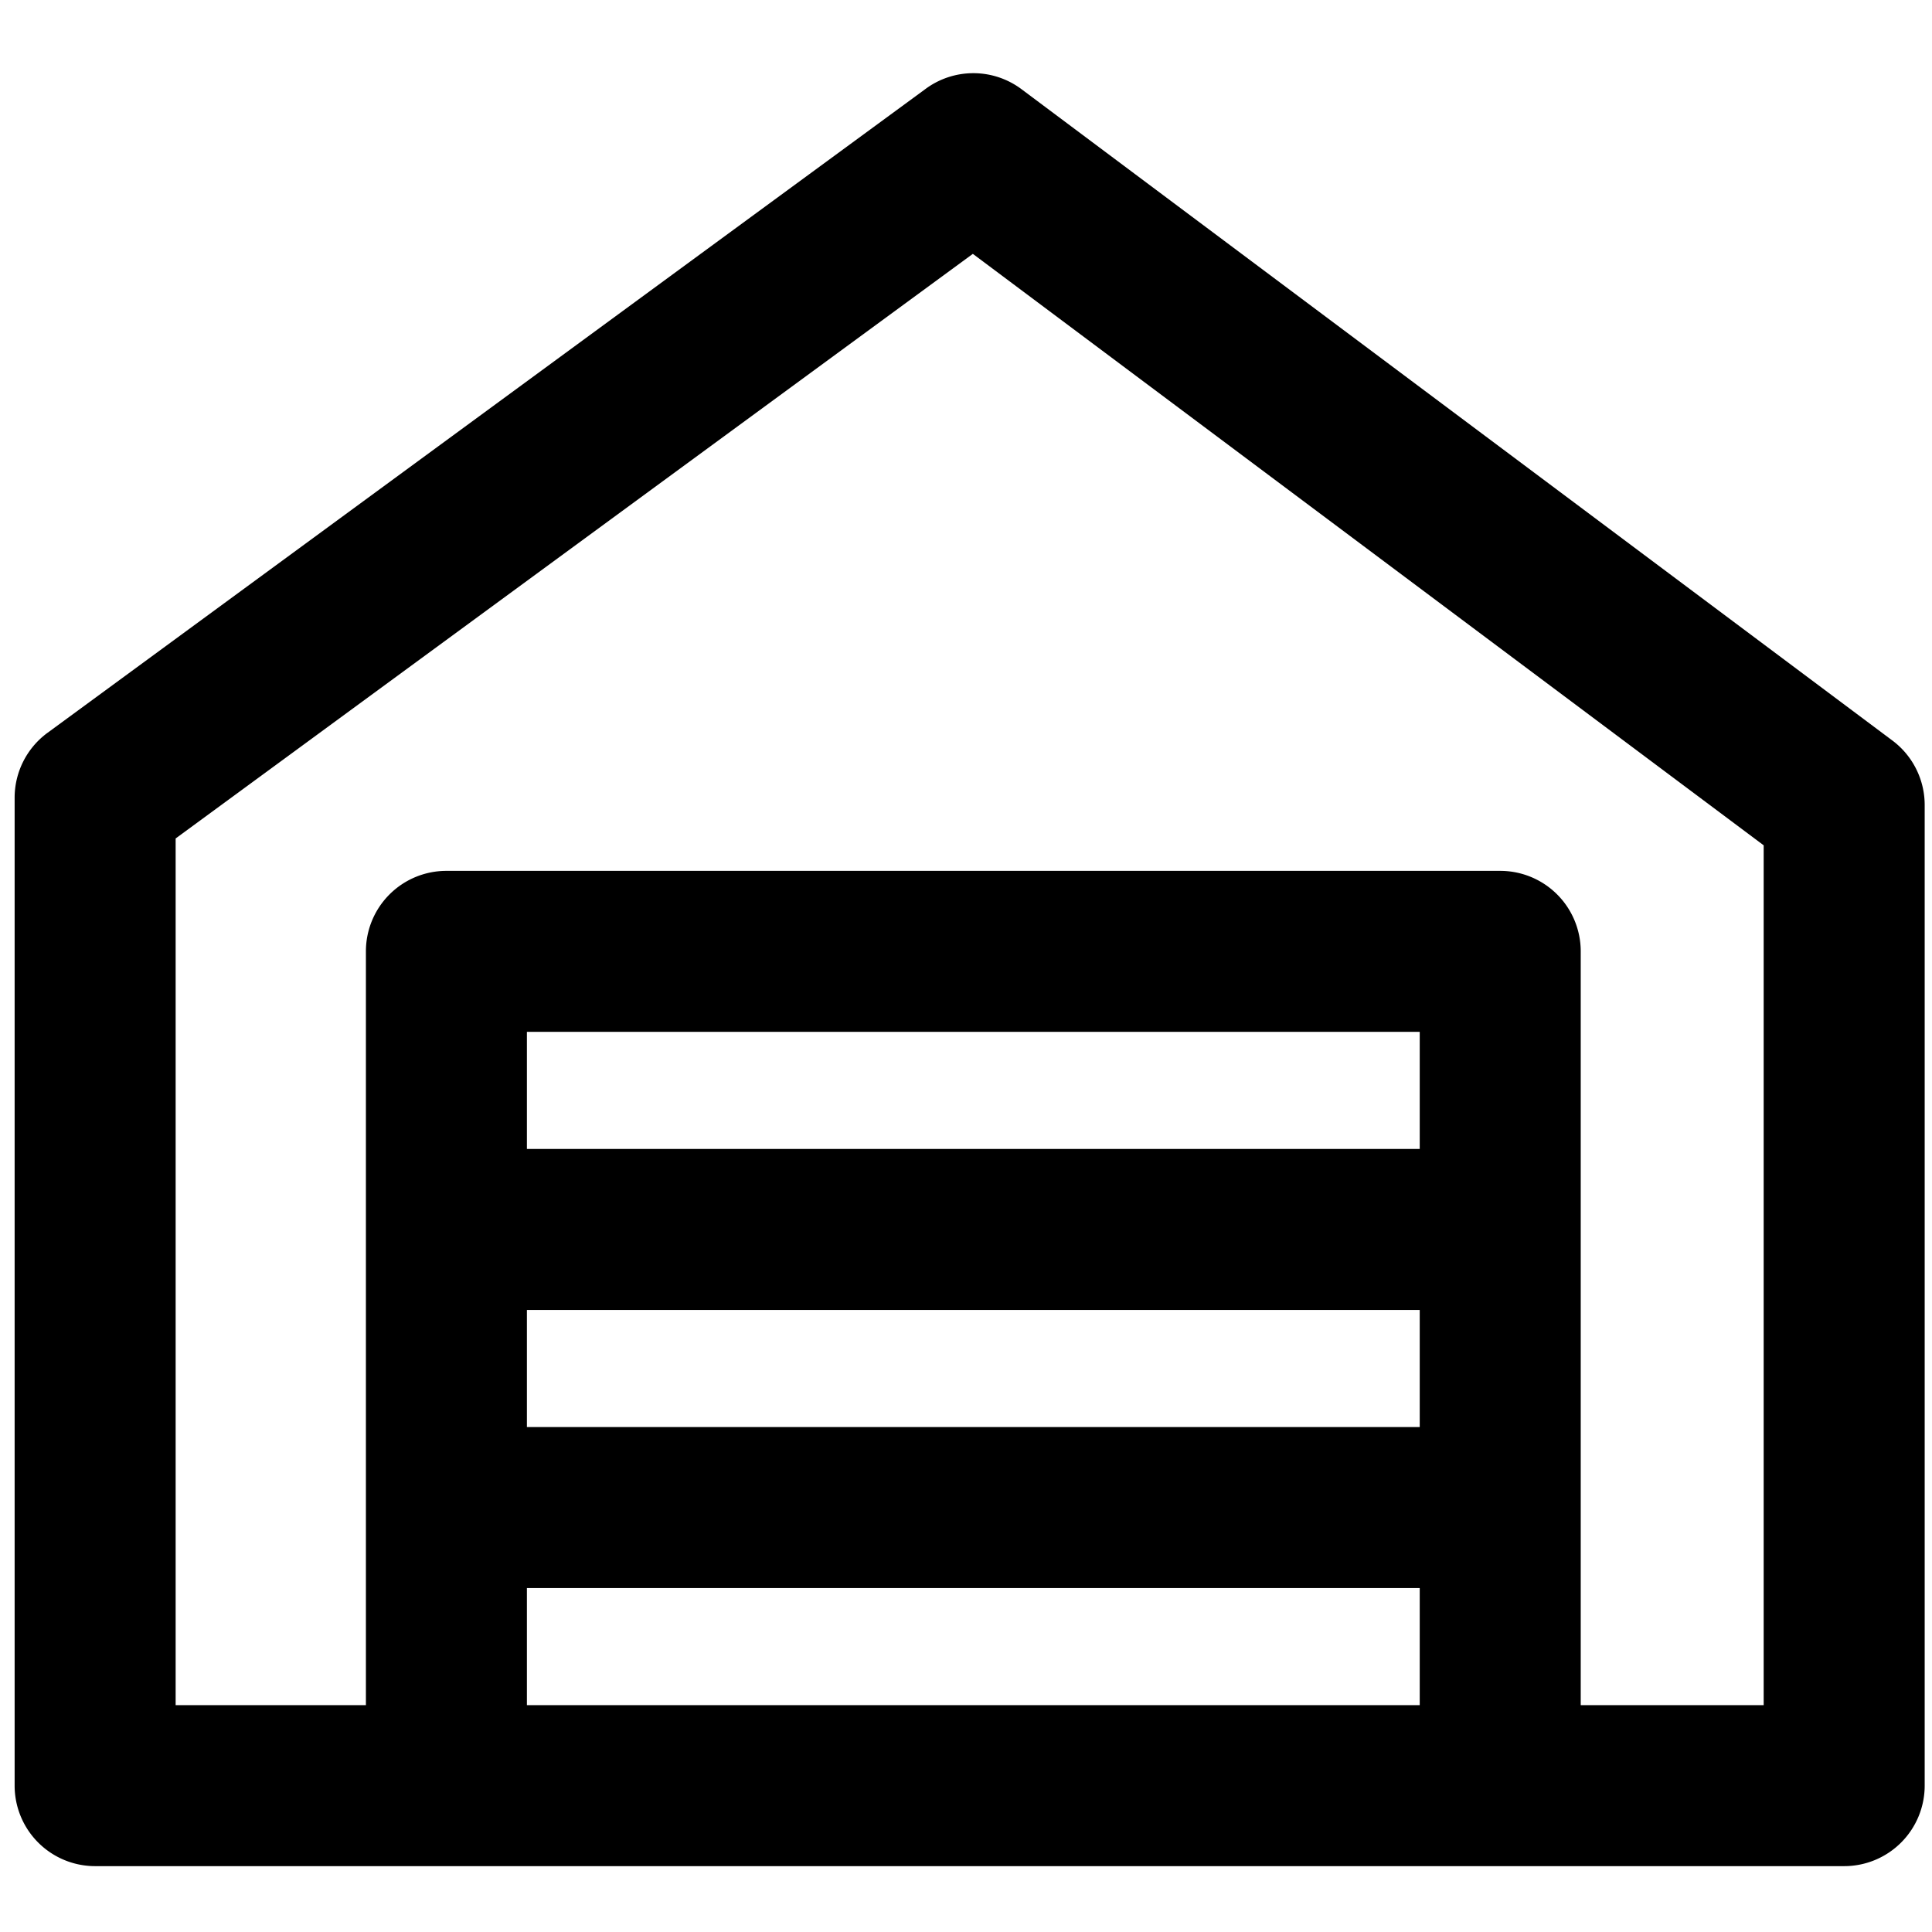 <svg xmlns="http://www.w3.org/2000/svg" viewBox="0 0 264 264">
    <path d="M13 255a11 11 0 0 1-11-11V109a11 11 0 0 1 4.5-8.87l120-88A10.987 10.987 0 0 1 133 10a10.986 10.986 0 0 1 6.588 2.19l119 89A11 11 0 0 1 263 110v134a11 11 0 0 1-11 11Zm228-22V115.51L132.936 34.689 24 114.574V233h26V130a11 11 0 0 1 11-11h144a11 11 0 0 1 11 11v103Zm-47 0v-16H72v16Zm0-38v-16H72v16Zm0-38v-16H72v16Z"/>
</svg>
